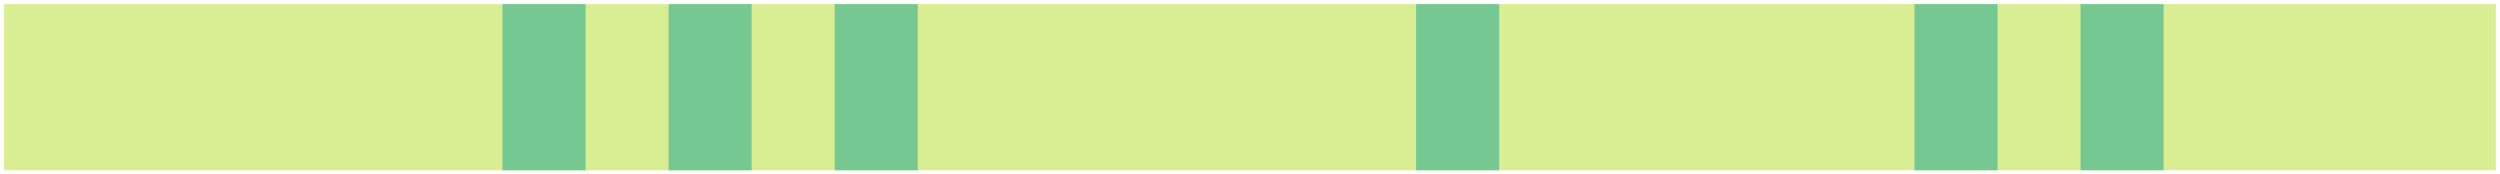 <?xml version="1.0" encoding="UTF-8"?>
<!DOCTYPE svg PUBLIC "-//W3C//DTD SVG 1.1//EN" "http://www.w3.org/Graphics/SVG/1.1/DTD/svg11.dtd">
<svg xmlns="http://www.w3.org/2000/svg" xmlns:xlink="http://www.w3.org/1999/xlink" version="1.1" width="301px" height="21px" viewBox="-0.5 -0.5 301 21"><defs/><g><rect x="0" y="0" width="300" height="20" fill="#d9ed92" stroke="none" pointer-events="all"/><rect x="80" y="0" width="10" height="20" fill="#76c893" stroke="none" pointer-events="all"/><rect x="60" y="0" width="10" height="20" fill="#76c893" stroke="none" pointer-events="all"/><rect x="170" y="0" width="10" height="20" fill="#76c893" stroke="none" pointer-events="all"/><rect x="100" y="0" width="10" height="20" fill="#76c893" stroke="none" pointer-events="all"/><rect x="250" y="0" width="10" height="20" fill="#76c893" stroke="none" pointer-events="all"/><rect x="230" y="0" width="10" height="20" fill="#76c893" stroke="none" pointer-events="all"/></g></svg>